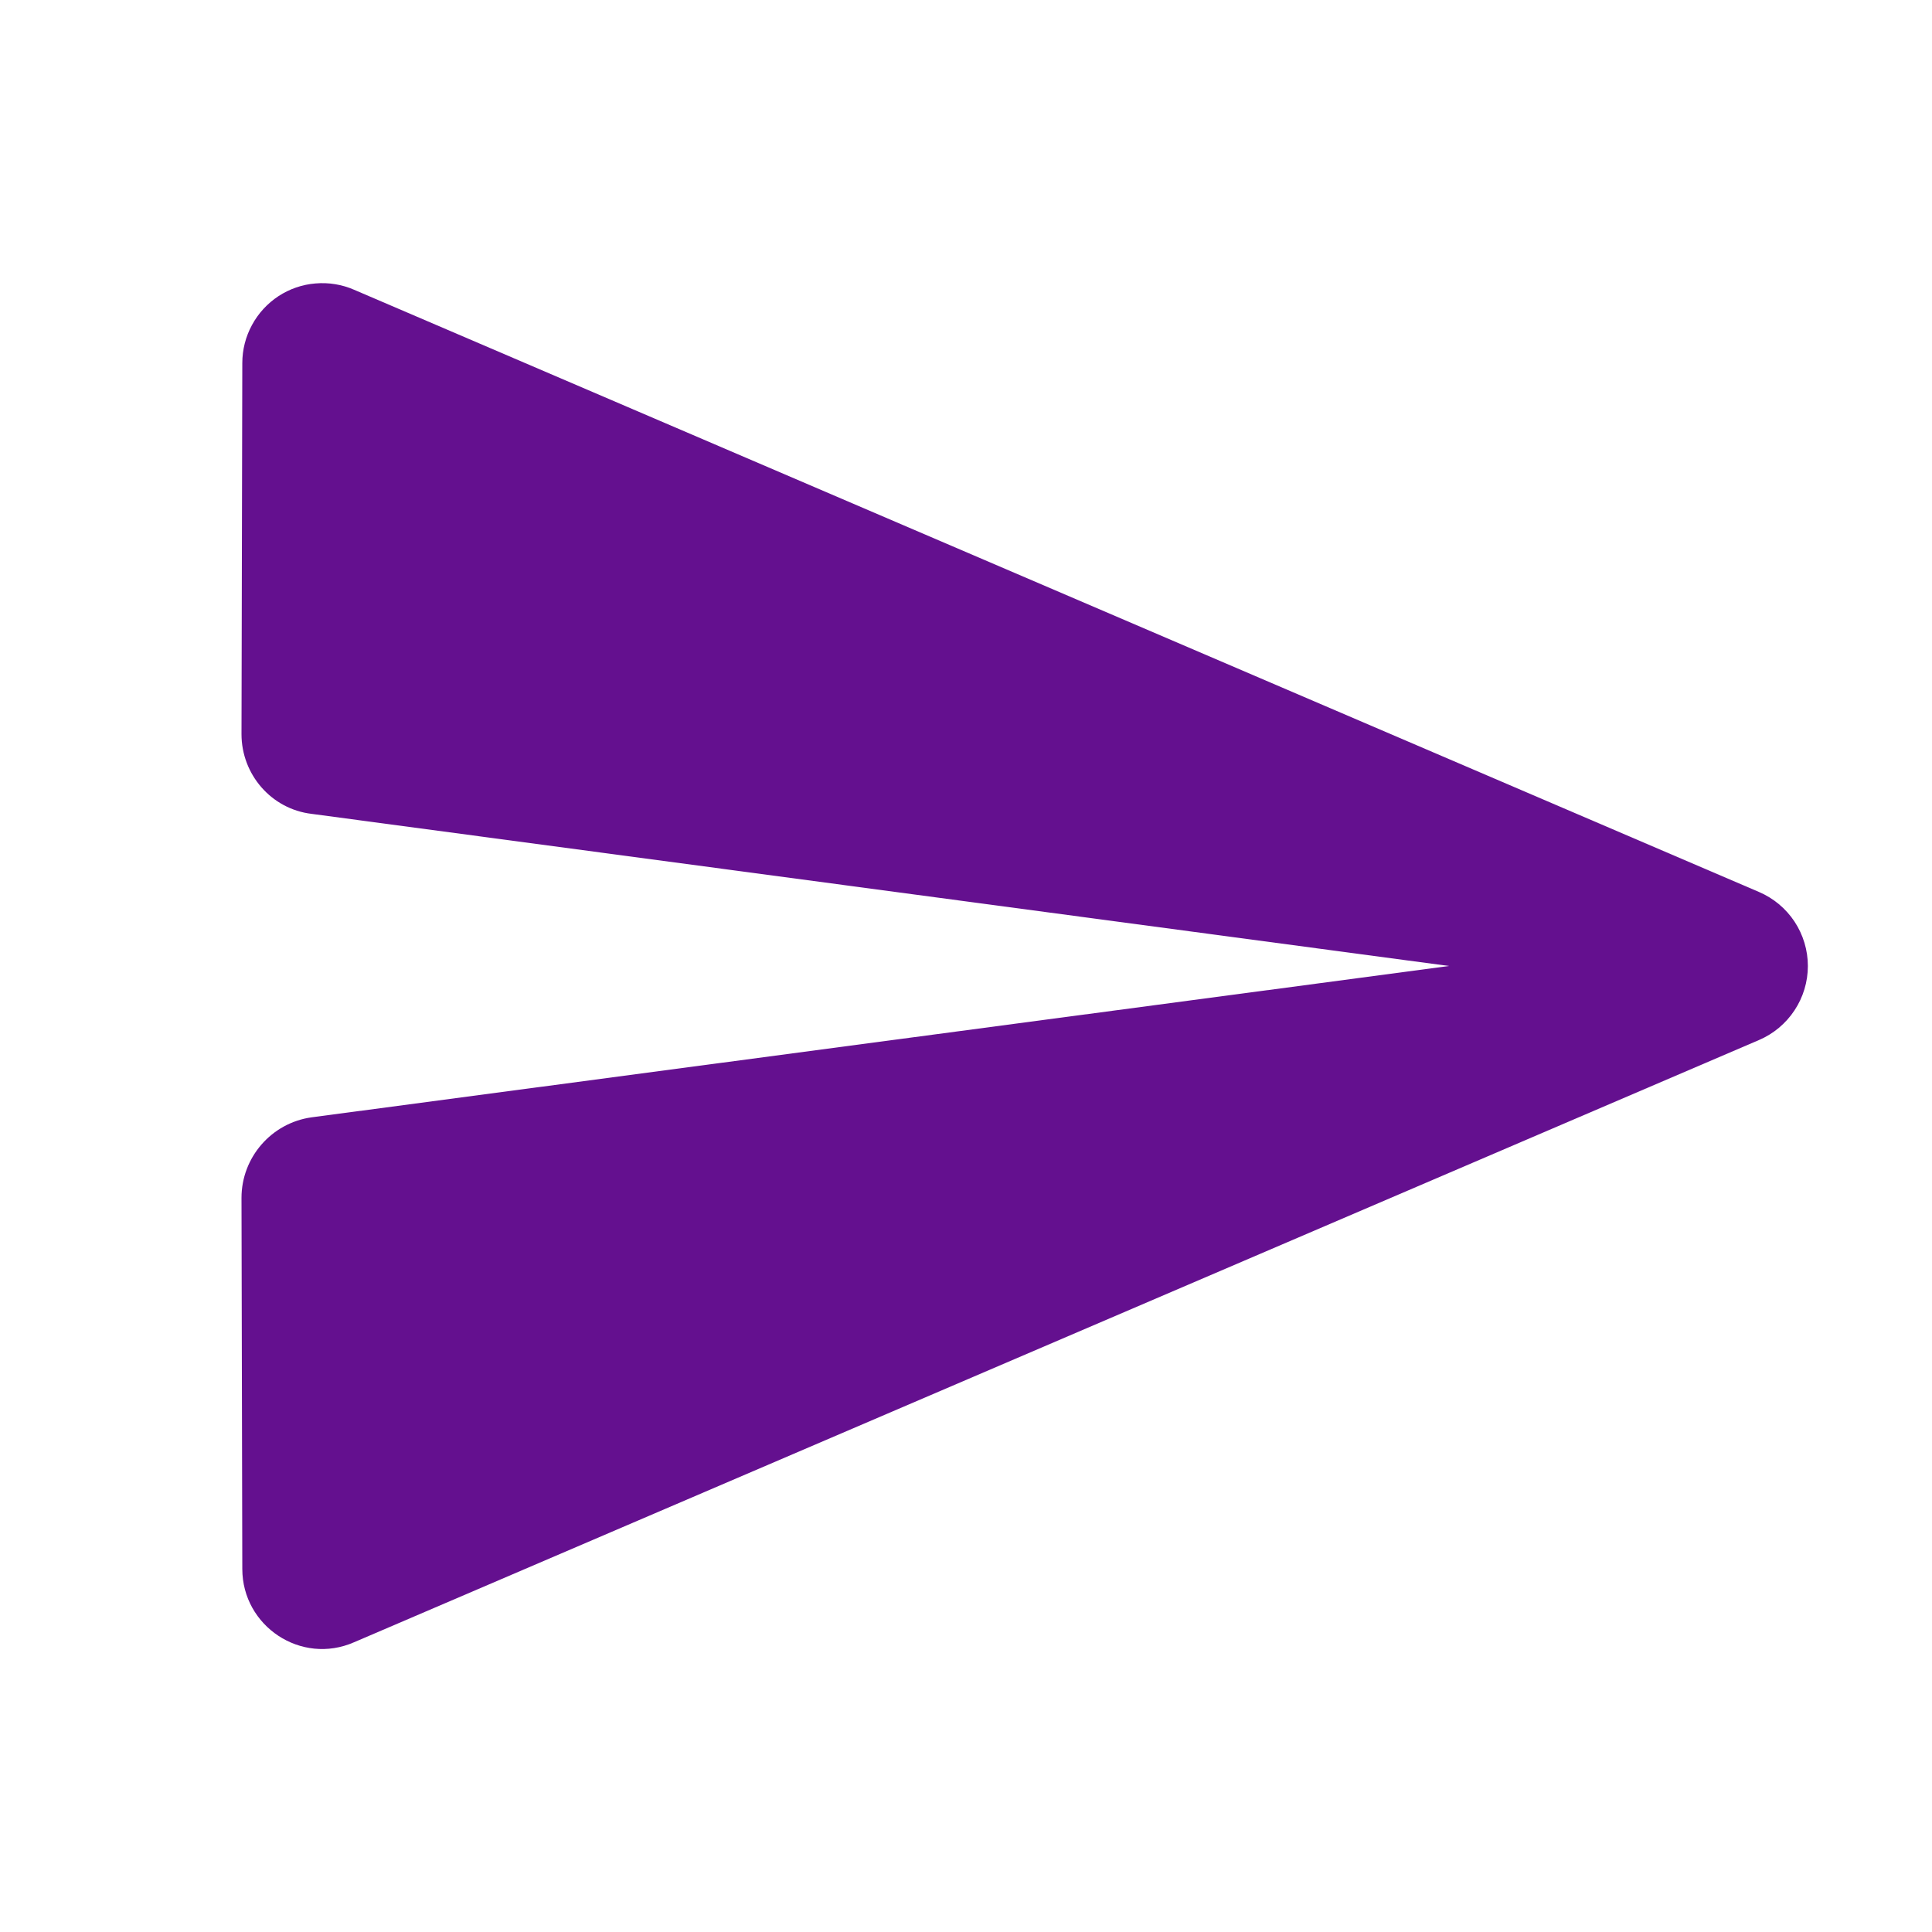 <svg width="24" height="24" viewBox="0 0 24 24" fill="none" xmlns="http://www.w3.org/2000/svg">
<path d="M4.4 20.4L21.85 12.92C22.03 12.843 22.184 12.715 22.292 12.551C22.4 12.388 22.458 12.196 22.458 12C22.458 11.804 22.4 11.612 22.292 11.448C22.184 11.285 22.03 11.157 21.85 11.08L4.4 3.6C4.249 3.534 4.084 3.507 3.92 3.521C3.755 3.534 3.597 3.589 3.459 3.679C3.321 3.77 3.208 3.893 3.13 4.038C3.051 4.183 3.01 4.345 3.01 4.51L3 9.12C3 9.62 3.37 10.05 3.87 10.11L18 12L3.87 13.88C3.37 13.95 3 14.38 3 14.88L3.01 19.49C3.01 20.2 3.74 20.69 4.4 20.4Z" fill="#64108F"/>
</svg>
